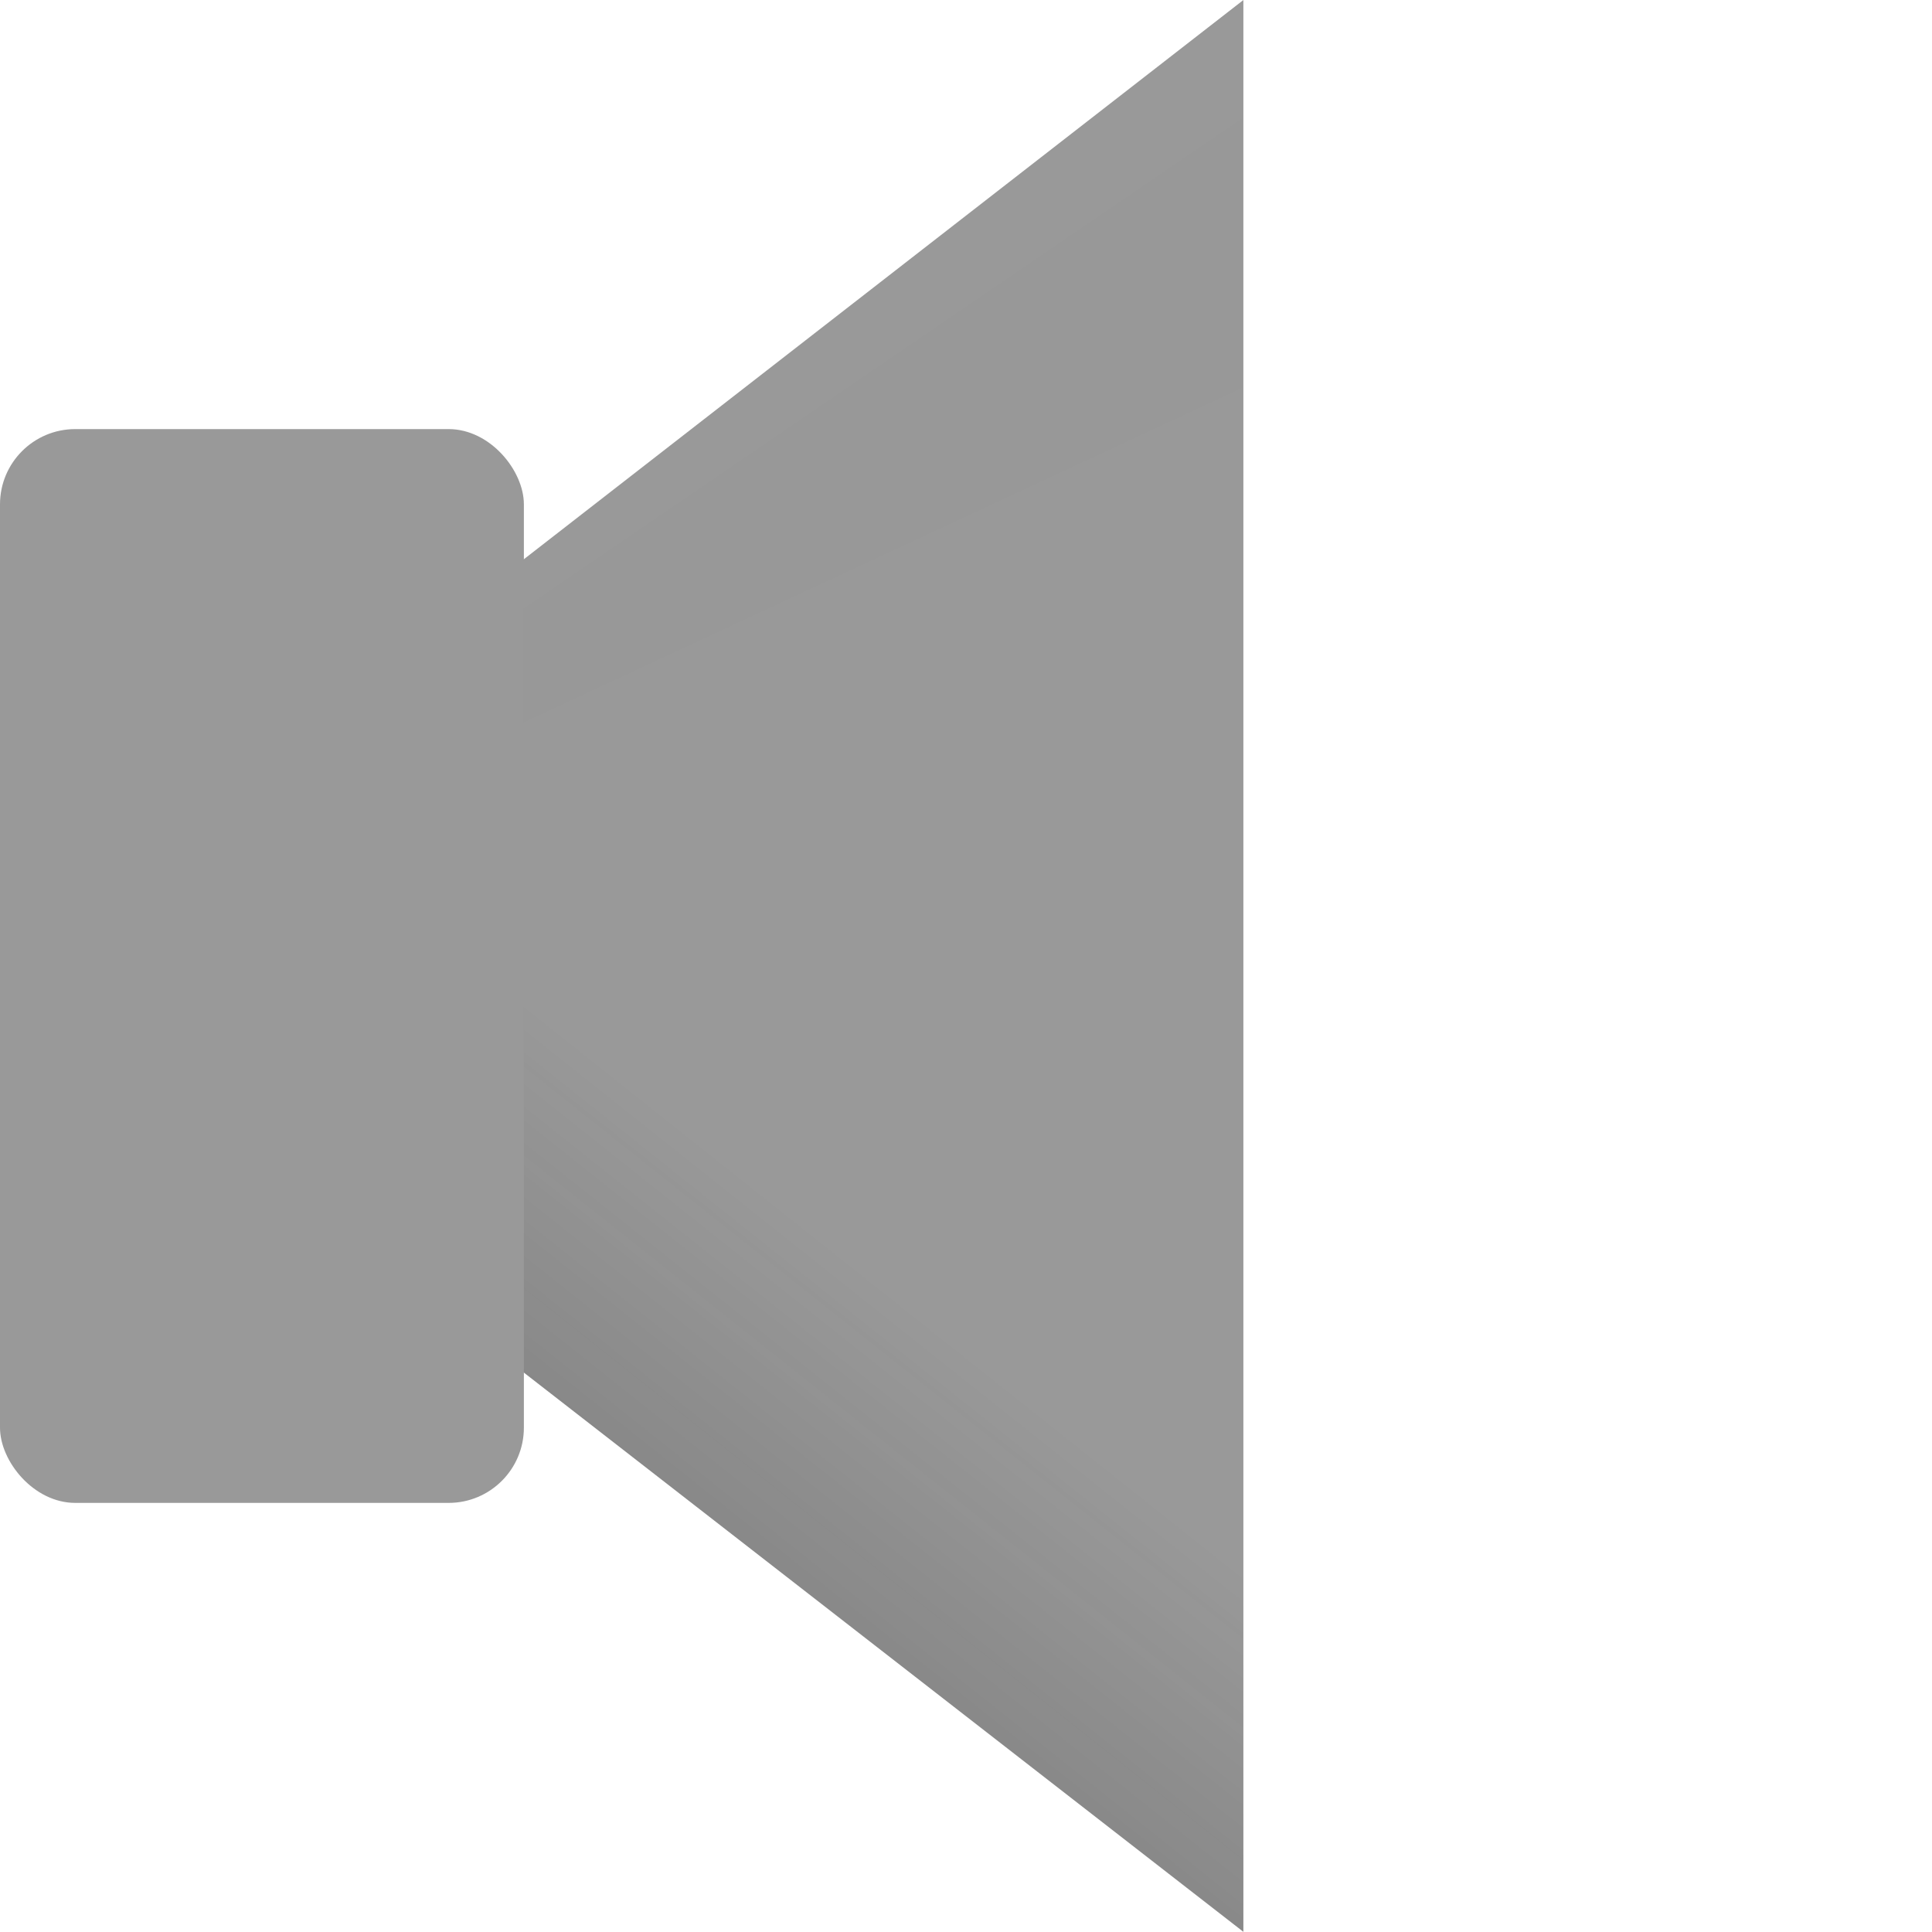 <?xml version="1.0" encoding="UTF-8" standalone="no"?>
<!-- Created with Inkscape (http://www.inkscape.org/) -->

<svg
   width="512"
   height="512"
   viewBox="0 0 135.467 135.467"
   version="1.1"
   id="svg5"
   inkscape:version="1.4.2 (ebf0e940d0, 2025-05-08)"
   sodipodi:docname="audio-ready.svg"
   xmlns:inkscape="http://www.inkscape.org/namespaces/inkscape"
   xmlns:sodipodi="http://sodipodi.sourceforge.net/DTD/sodipodi-0.dtd"
   xmlns:xlink="http://www.w3.org/1999/xlink"
   xmlns="http://www.w3.org/2000/svg"
   xmlns:svg="http://www.w3.org/2000/svg">
  <sodipodi:namedview
     id="namedview7"
     pagecolor="#242424"
     bordercolor="#666666"
     borderopacity="1"
     inkscape:showpageshadow="0"
     inkscape:pageopacity="0"
     inkscape:pagecheckerboard="1"
     inkscape:deskcolor="#000000"
     inkscape:document-units="px"
     showgrid="false"
     inkscape:zoom="0.92187498"
     inkscape:cx="367.18645"
     inkscape:cy="187.11865"
     inkscape:window-width="3256"
     inkscape:window-height="1080"
     inkscape:window-x="1864"
     inkscape:window-y="0"
     inkscape:window-maximized="0"
     inkscape:current-layer="layer1" />
  <defs
     id="defs2">
    <linearGradient
       id="linearGradient18"
       inkscape:collect="always">
      <stop
         style="stop-color:#ffffff;stop-opacity:0;"
         offset="0"
         id="stop18" />
      <stop
         style="stop-color:#ffffff;stop-opacity:1;"
         offset="1"
         id="stop17" />
    </linearGradient>
    <linearGradient
       id="linearGradient16"
       inkscape:collect="always">
      <stop
         style="stop-color:#ffffff;stop-opacity:0;"
         offset="0"
         id="stop16" />
      <stop
         style="stop-color:#ffffff;stop-opacity:1;"
         offset="1"
         id="stop15" />
    </linearGradient>
    <linearGradient
       id="linearGradient12"
       inkscape:collect="always">
      <stop
         style="stop-color:#ffffff;stop-opacity:0;"
         offset="0"
         id="stop13" />
      <stop
         style="stop-color:#ffffff;stop-opacity:1;"
         offset="1"
         id="stop12" />
    </linearGradient>
    <inkscape:path-effect
       effect="powerstroke"
       message=""
       id="path-effect12"
       is_visible="true"
       lpeversion="1.3"
       scale_width="1"
       interpolator_type="CubicBezierJohan"
       interpolator_beta="0.2"
       start_linecap_type="zerowidth"
       end_linecap_type="round"
       offset_points="1,4.823"
       linejoin_type="extrp_arc"
       miter_limit="4"
       not_jump="false"
       sort_points="true" />
    <inkscape:path-effect
       effect="powerstroke"
       message=""
       id="path-effect11"
       is_visible="true"
       lpeversion="1.3"
       scale_width="1"
       interpolator_type="CubicBezierJohan"
       interpolator_beta="0.2"
       start_linecap_type="zerowidth"
       end_linecap_type="round"
       offset_points="1,4.823"
       linejoin_type="extrp_arc"
       miter_limit="4"
       not_jump="false"
       sort_points="true" />
    <inkscape:path-effect
       effect="powerstroke"
       message=""
       id="path-effect9"
       is_visible="true"
       lpeversion="1.3"
       scale_width="1"
       interpolator_type="CubicBezierJohan"
       interpolator_beta="0.2"
       start_linecap_type="zerowidth"
       end_linecap_type="round"
       offset_points="1,4.823"
       linejoin_type="extrp_arc"
       miter_limit="4"
       not_jump="false"
       sort_points="true" />
    <inkscape:path-effect
       effect="powerstroke"
       message=""
       id="path-effect8"
       is_visible="true"
       lpeversion="1.3"
       scale_width="1"
       interpolator_type="CubicBezierJohan"
       interpolator_beta="0.2"
       start_linecap_type="zerowidth"
       end_linecap_type="zerowidth"
       offset_points="0,4.823"
       linejoin_type="extrp_arc"
       miter_limit="4"
       not_jump="false"
       sort_points="true" />
    <inkscape:path-effect
       effect="powerstroke"
       message=""
       id="path-effect7"
       is_visible="true"
       lpeversion="1.3"
       scale_width="1"
       interpolator_type="CubicBezierJohan"
       interpolator_beta="0.2"
       start_linecap_type="zerowidth"
       end_linecap_type="zerowidth"
       offset_points="0,4.823"
       linejoin_type="extrp_arc"
       miter_limit="4"
       not_jump="false"
       sort_points="true" />
    <inkscape:path-effect
       effect="powerstroke"
       message=""
       id="path-effect6"
       is_visible="true"
       lpeversion="1.3"
       scale_width="1"
       interpolator_type="CubicBezierJohan"
       interpolator_beta="0.2"
       start_linecap_type="zerowidth"
       end_linecap_type="zerowidth"
       offset_points="0,4.823"
       linejoin_type="extrp_arc"
       miter_limit="4"
       not_jump="false"
       sort_points="true" />
    <linearGradient
       id="linearGradient5"
       inkscape:collect="always">
      <stop
         style="stop-color:#1a1a1a;stop-opacity:1;"
         offset="0"
         id="stop5" />
      <stop
         style="stop-color:#1a1a1a;stop-opacity:0;"
         offset="1"
         id="stop6" />
    </linearGradient>
    <clipPath
       clipPathUnits="userSpaceOnUse"
       id="clipPath3">
      <path
         sodipodi:type="star"
         style="fill:#800000;stroke-width:10.398;stroke-linecap:round;stroke-linejoin:round;stroke-miterlimit:12;paint-order:fill markers stroke"
         id="path4"
         inkscape:flatsided="true"
         sodipodi:sides="3"
         sodipodi:cx="169.66087"
         sodipodi:cy="58.650711"
         sodipodi:r1="82.753738"
         sodipodi:r2="32.273956"
         sodipodi:arg1="3.1415927"
         sodipodi:arg2="4.1887902"
         inkscape:rounded="0"
         inkscape:randomized="0"
         d="m 86.907,58.651 124.131,-71.667 -10e-6,143.334 z"
         inkscape:transform-center-x="14.513162"
         transform="matrix(0.702,0,0,0.945,-60.966,12.302)" />
    </clipPath>
    <filter
       inkscape:collect="always"
       style="color-interpolation-filters:sRGB"
       id="filter4"
       x="-0.083"
       y="-0.122"
       width="1.166"
       height="1.244">
      <feGaussianBlur
         inkscape:collect="always"
         stdDeviation="3.014"
         id="feGaussianBlur4" />
    </filter>
    <clipPath
       clipPathUnits="userSpaceOnUse"
       id="clipPath4">
      <path
         sodipodi:type="star"
         style="fill:#d45500;stroke-width:8.467;stroke-linecap:round;stroke-linejoin:round;stroke-miterlimit:12;paint-order:fill markers stroke"
         id="path5"
         inkscape:flatsided="true"
         sodipodi:sides="3"
         sodipodi:cx="169.66087"
         sodipodi:cy="58.650711"
         sodipodi:r1="82.753738"
         sodipodi:r2="32.273956"
         sodipodi:arg1="3.1415927"
         sodipodi:arg2="4.1887902"
         inkscape:rounded="0"
         inkscape:randomized="0"
         d="m 86.907,58.651 124.131,-71.667 -10e-6,143.334 z"
         inkscape:transform-center-x="14.513162"
         transform="translate(2.9701893e-4,-1.9035474e-4)" />
    </clipPath>
    <linearGradient
       inkscape:collect="always"
       xlink:href="#linearGradient5"
       id="linearGradient6"
       x1="96.165"
       y1="70.031"
       x2="111.152"
       y2="44.653"
       gradientUnits="userSpaceOnUse" />
    <filter
       inkscape:collect="always"
       style="color-interpolation-filters:sRGB"
       id="filter6"
       x="-0.04"
       y="-0.058"
       width="1.08"
       height="1.116">
      <feGaussianBlur
         inkscape:collect="always"
         stdDeviation="2.064"
         id="feGaussianBlur6" />
    </filter>
    <linearGradient
       inkscape:collect="always"
       xlink:href="#linearGradient12"
       id="linearGradient13"
       x1="1.2014549e-06"
       y1="67.733"
       x2="134.997"
       y2="67.733"
       gradientUnits="userSpaceOnUse" />
    <linearGradient
       inkscape:collect="always"
       xlink:href="#linearGradient18"
       id="linearGradient14"
       x1="0"
       y1="67.733"
       x2="135.467"
       y2="-0"
       gradientUnits="userSpaceOnUse" />
    <linearGradient
       inkscape:collect="always"
       xlink:href="#linearGradient16"
       id="linearGradient15"
       x1="0"
       y1="67.733"
       x2="134.998"
       y2="0.468"
       gradientUnits="userSpaceOnUse" />
  </defs>
  <g
     inkscape:label="Layer 1"
     inkscape:groupmode="layer"
     id="layer1"
     style="display:inline">
    <path
       style="display:inline;fill:url(#linearGradient15);fill-rule:nonzero;stroke:none;stroke-width:0.265px;stroke-linecap:butt;stroke-linejoin:miter;stroke-opacity:1;opacity:0.5"
       d="M 2.0002881e-4,67.733 C 26.035,55.245 106.226,22.129 132.261,9.641 A 4.823,4.823 90 0 0 128.089,0.943 C 102.054,13.431 26.035,55.245 2.0002881e-4,67.733 Z"
       id="path8"
       inkscape:path-effect="#path-effect9"
       inkscape:original-d="M 2.0002881e-4,67.733192 130.17499,5.2916666"
       sodipodi:nodetypes="cc" />
    <path
       style="display:inline;fill:url(#linearGradient14);fill-rule:nonzero;stroke:none;stroke-width:0.265px;stroke-linecap:butt;stroke-linejoin:miter;stroke-opacity:1;opacity:0.5"
       d="M 2.0002881e-4,67.733 C 26.035,55.245 106.226,22.129 132.261,9.641 A 4.823,4.823 90 0 0 128.089,0.943 C 102.054,13.431 26.035,55.245 2.0002881e-4,67.733 Z"
       id="path9"
       inkscape:path-effect="#path-effect11"
       inkscape:original-d="M 2.0002881e-4,67.733192 130.17499,5.2916666"
       transform="matrix(1,0,0,-1,-1.9926983e-4,135.467)"
       sodipodi:nodetypes="cc" />
    <path
       style="fill:url(#linearGradient13);fill-rule:nonzero;stroke:none;stroke-width:0.265px;stroke-linecap:butt;stroke-linejoin:miter;stroke-opacity:1;opacity:0.5"
       d="M 1.2014549e-6,67.733 C 26.035,67.733 104.14,72.557 130.175,72.557 a 4.823,4.823 90 0 0 0,-9.647 c -26.035,0 -104.14,4.823 -130.175,4.823 z"
       id="path11"
       inkscape:path-effect="#path-effect12"
       inkscape:original-d="M 1.2014549e-6,67.733327 H 130.17499"
       sodipodi:nodetypes="cc" />
    <path
       sodipodi:type="star"
       style="fill:#999999;stroke-width:10.398;stroke-linecap:round;stroke-linejoin:round;stroke-miterlimit:12;paint-order:fill markers stroke;fill-opacity:1"
       id="path1"
       inkscape:flatsided="true"
       sodipodi:sides="3"
       sodipodi:cx="169.66087"
       sodipodi:cy="58.650711"
       sodipodi:r1="82.753738"
       sodipodi:r2="32.273956"
       sodipodi:arg1="3.1415927"
       sodipodi:arg2="4.1887902"
       inkscape:rounded="0"
       inkscape:randomized="0"
       d="m 86.907,58.651 124.131,-71.667 -10e-6,143.334 z"
       inkscape:transform-center-x="14.513162"
       transform="matrix(0.702,0,0,0.945,-60.966,12.302)" />
    <path
       id="rect2"
       style="opacity:0.1;mix-blend-mode:luminosity;fill:#000000;fill-opacity:1;stroke-width:8.467;stroke-linecap:round;stroke-linejoin:round;stroke-miterlimit:12;paint-order:fill markers stroke;filter:url(#filter4)"
       d="M 1.6209602e-6,67.733 87.079,8.321 l -10e-7,18.874 z"
       sodipodi:nodetypes="ccccc"
       clip-path="url(#clipPath3)" />
    <path
       id="path2"
       style="fill:url(#linearGradient6);stroke-width:10.398;stroke-linecap:round;stroke-linejoin:round;stroke-miterlimit:12;paint-order:fill markers stroke;filter:url(#filter6);opacity:0.4"
       inkscape:transform-center-x="14.513162"
       d="M 111.152,44.653 86.907,58.651 211.038,130.317 V 102.323 Z"
       transform="matrix(0.702,0,0,0.945,-60.967,12.302)"
       clip-path="url(#clipPath4)" />
    <rect
       style="display:inline;fill:#999999;stroke-width:8.467;stroke-linecap:round;stroke-linejoin:round;stroke-miterlimit:12;paint-order:fill markers stroke"
       id="rect1"
       width="36.733"
       height="75.292"
       x="0"
       y="30.087"
       ry="5.277" />
  </g>
</svg>
